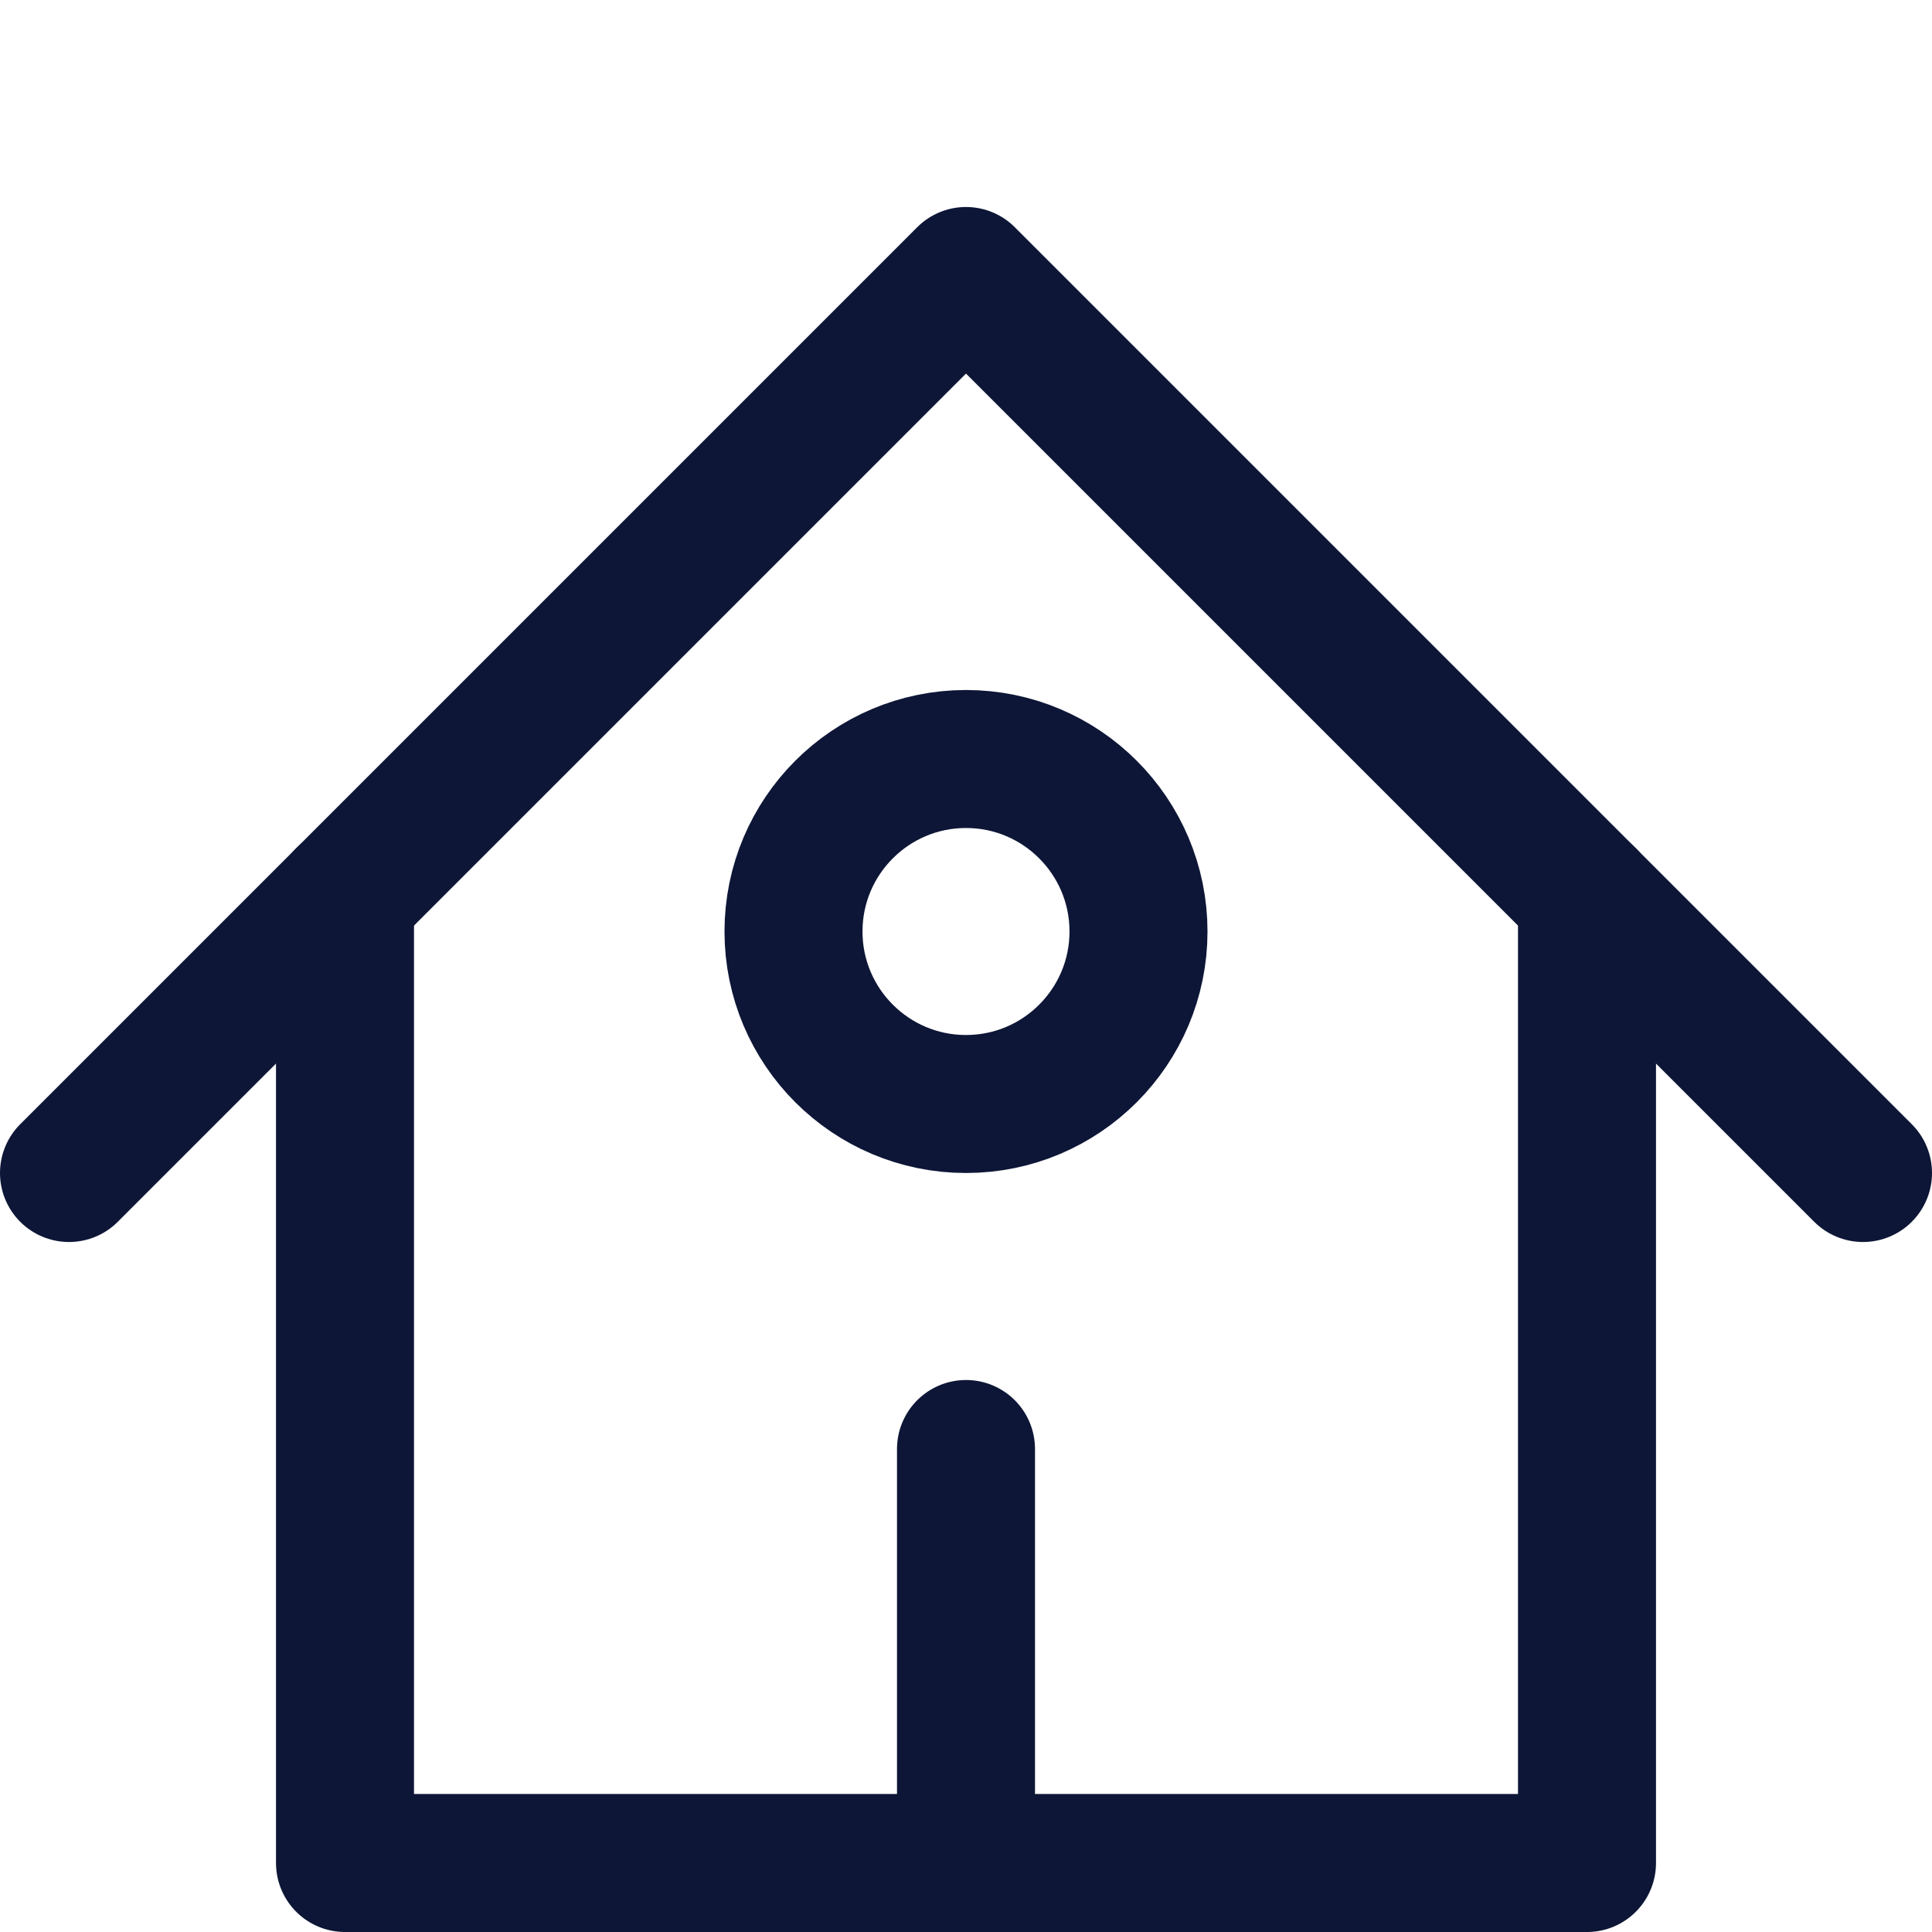 <svg width="14" height="14" viewBox="0 0 14 14" fill="none" xmlns="http://www.w3.org/2000/svg">
<path d="M0.5 8.5L7 2L13.5 8.5" stroke="#0D1636" stroke-linecap="round" stroke-linejoin="round"/>
<path d="M2.5 6.5V13.5H11.5V6.5" stroke="#0D1636" stroke-linecap="round" stroke-linejoin="round"/>
<path d="M7 13.5V10.5" stroke="#0D1636" stroke-linecap="round" stroke-linejoin="round"/>
<path d="M7 8C7.69 8 8.25 7.44 8.25 6.75C8.25 6.06 7.69 5.5 7 5.5C6.31 5.5 5.75 6.06 5.75 6.75C5.75 7.44 6.31 8 7 8Z" stroke="#0D1636" stroke-linecap="round" stroke-linejoin="round"/>
</svg>
